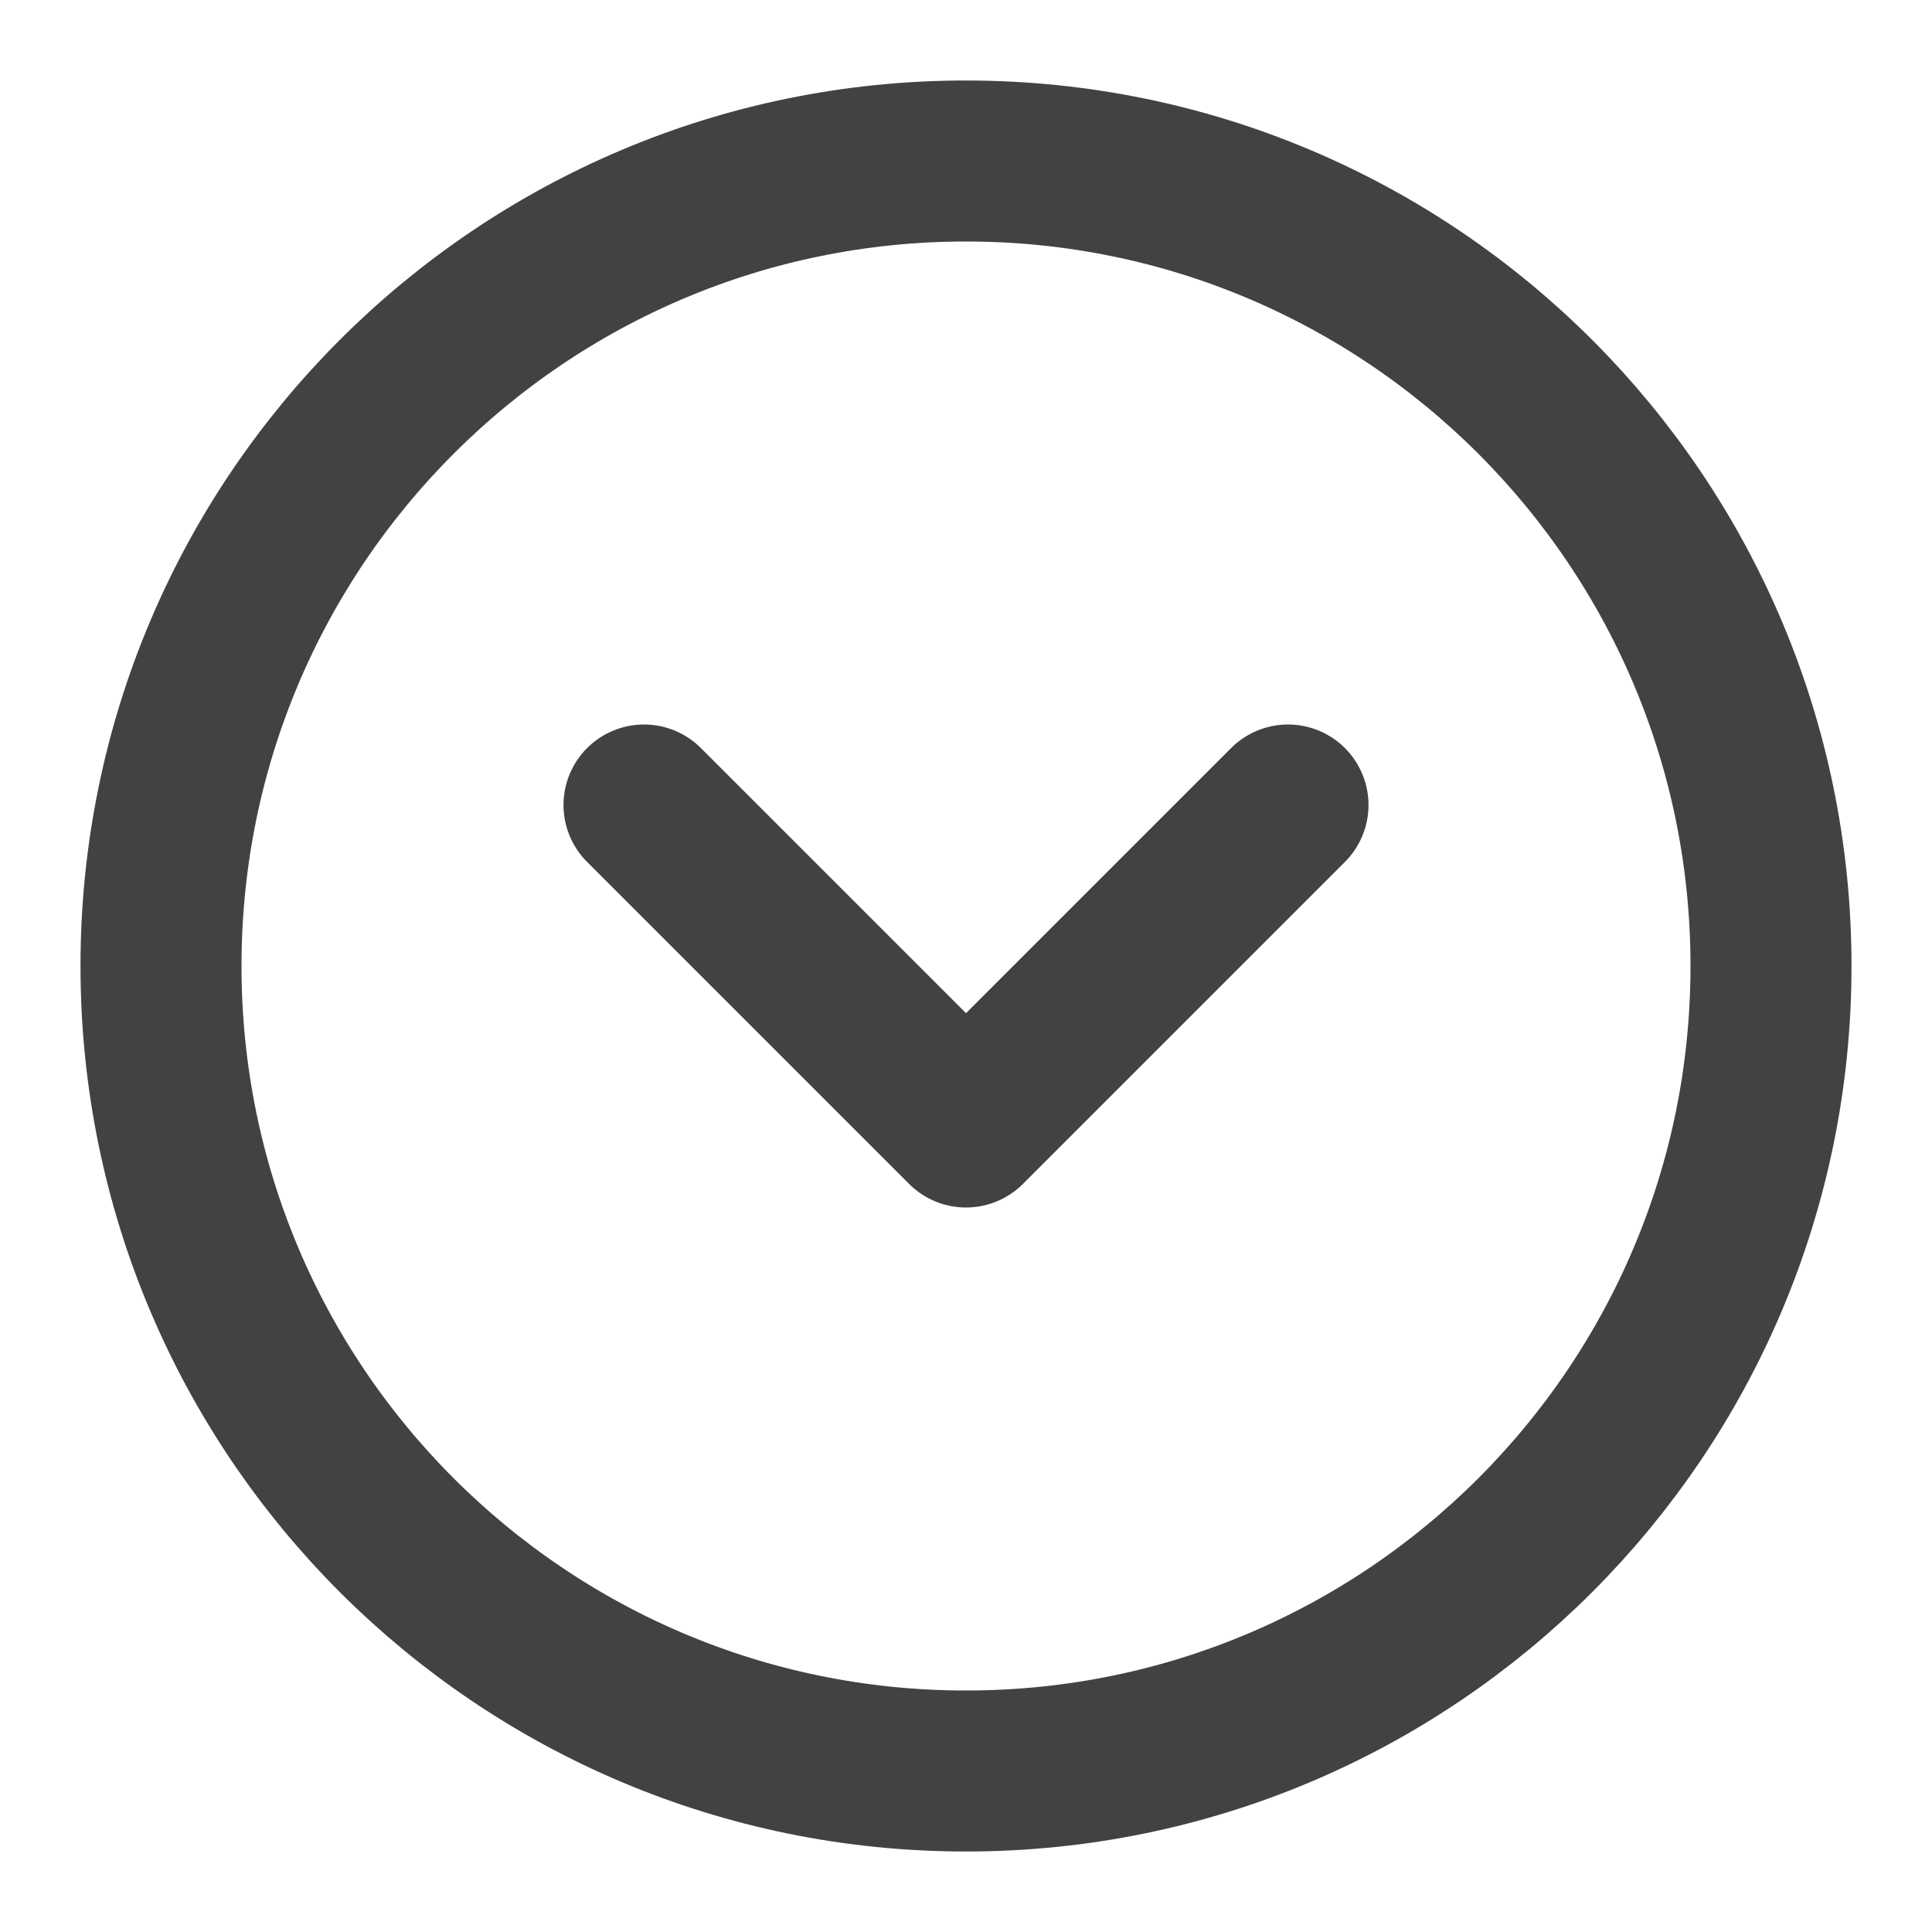 <svg width="24" height="24" viewBox="0 0 24 24" fill="none" xmlns="http://www.w3.org/2000/svg">
    <path d="M12 22C17.523 22 22 17.523 22 12C22 6.477 17.523 2 12 2C6.477 2 2 6.477 2 12C2 17.523 6.477 22 12 22Z" stroke="#434144" stroke-width="2" stroke-linecap="round" stroke-linejoin="round"/>
    <path d="M8 10L12 14L16 10" stroke="#434144" stroke-width="2" stroke-linecap="round" stroke-linejoin="round"/>
</svg>
